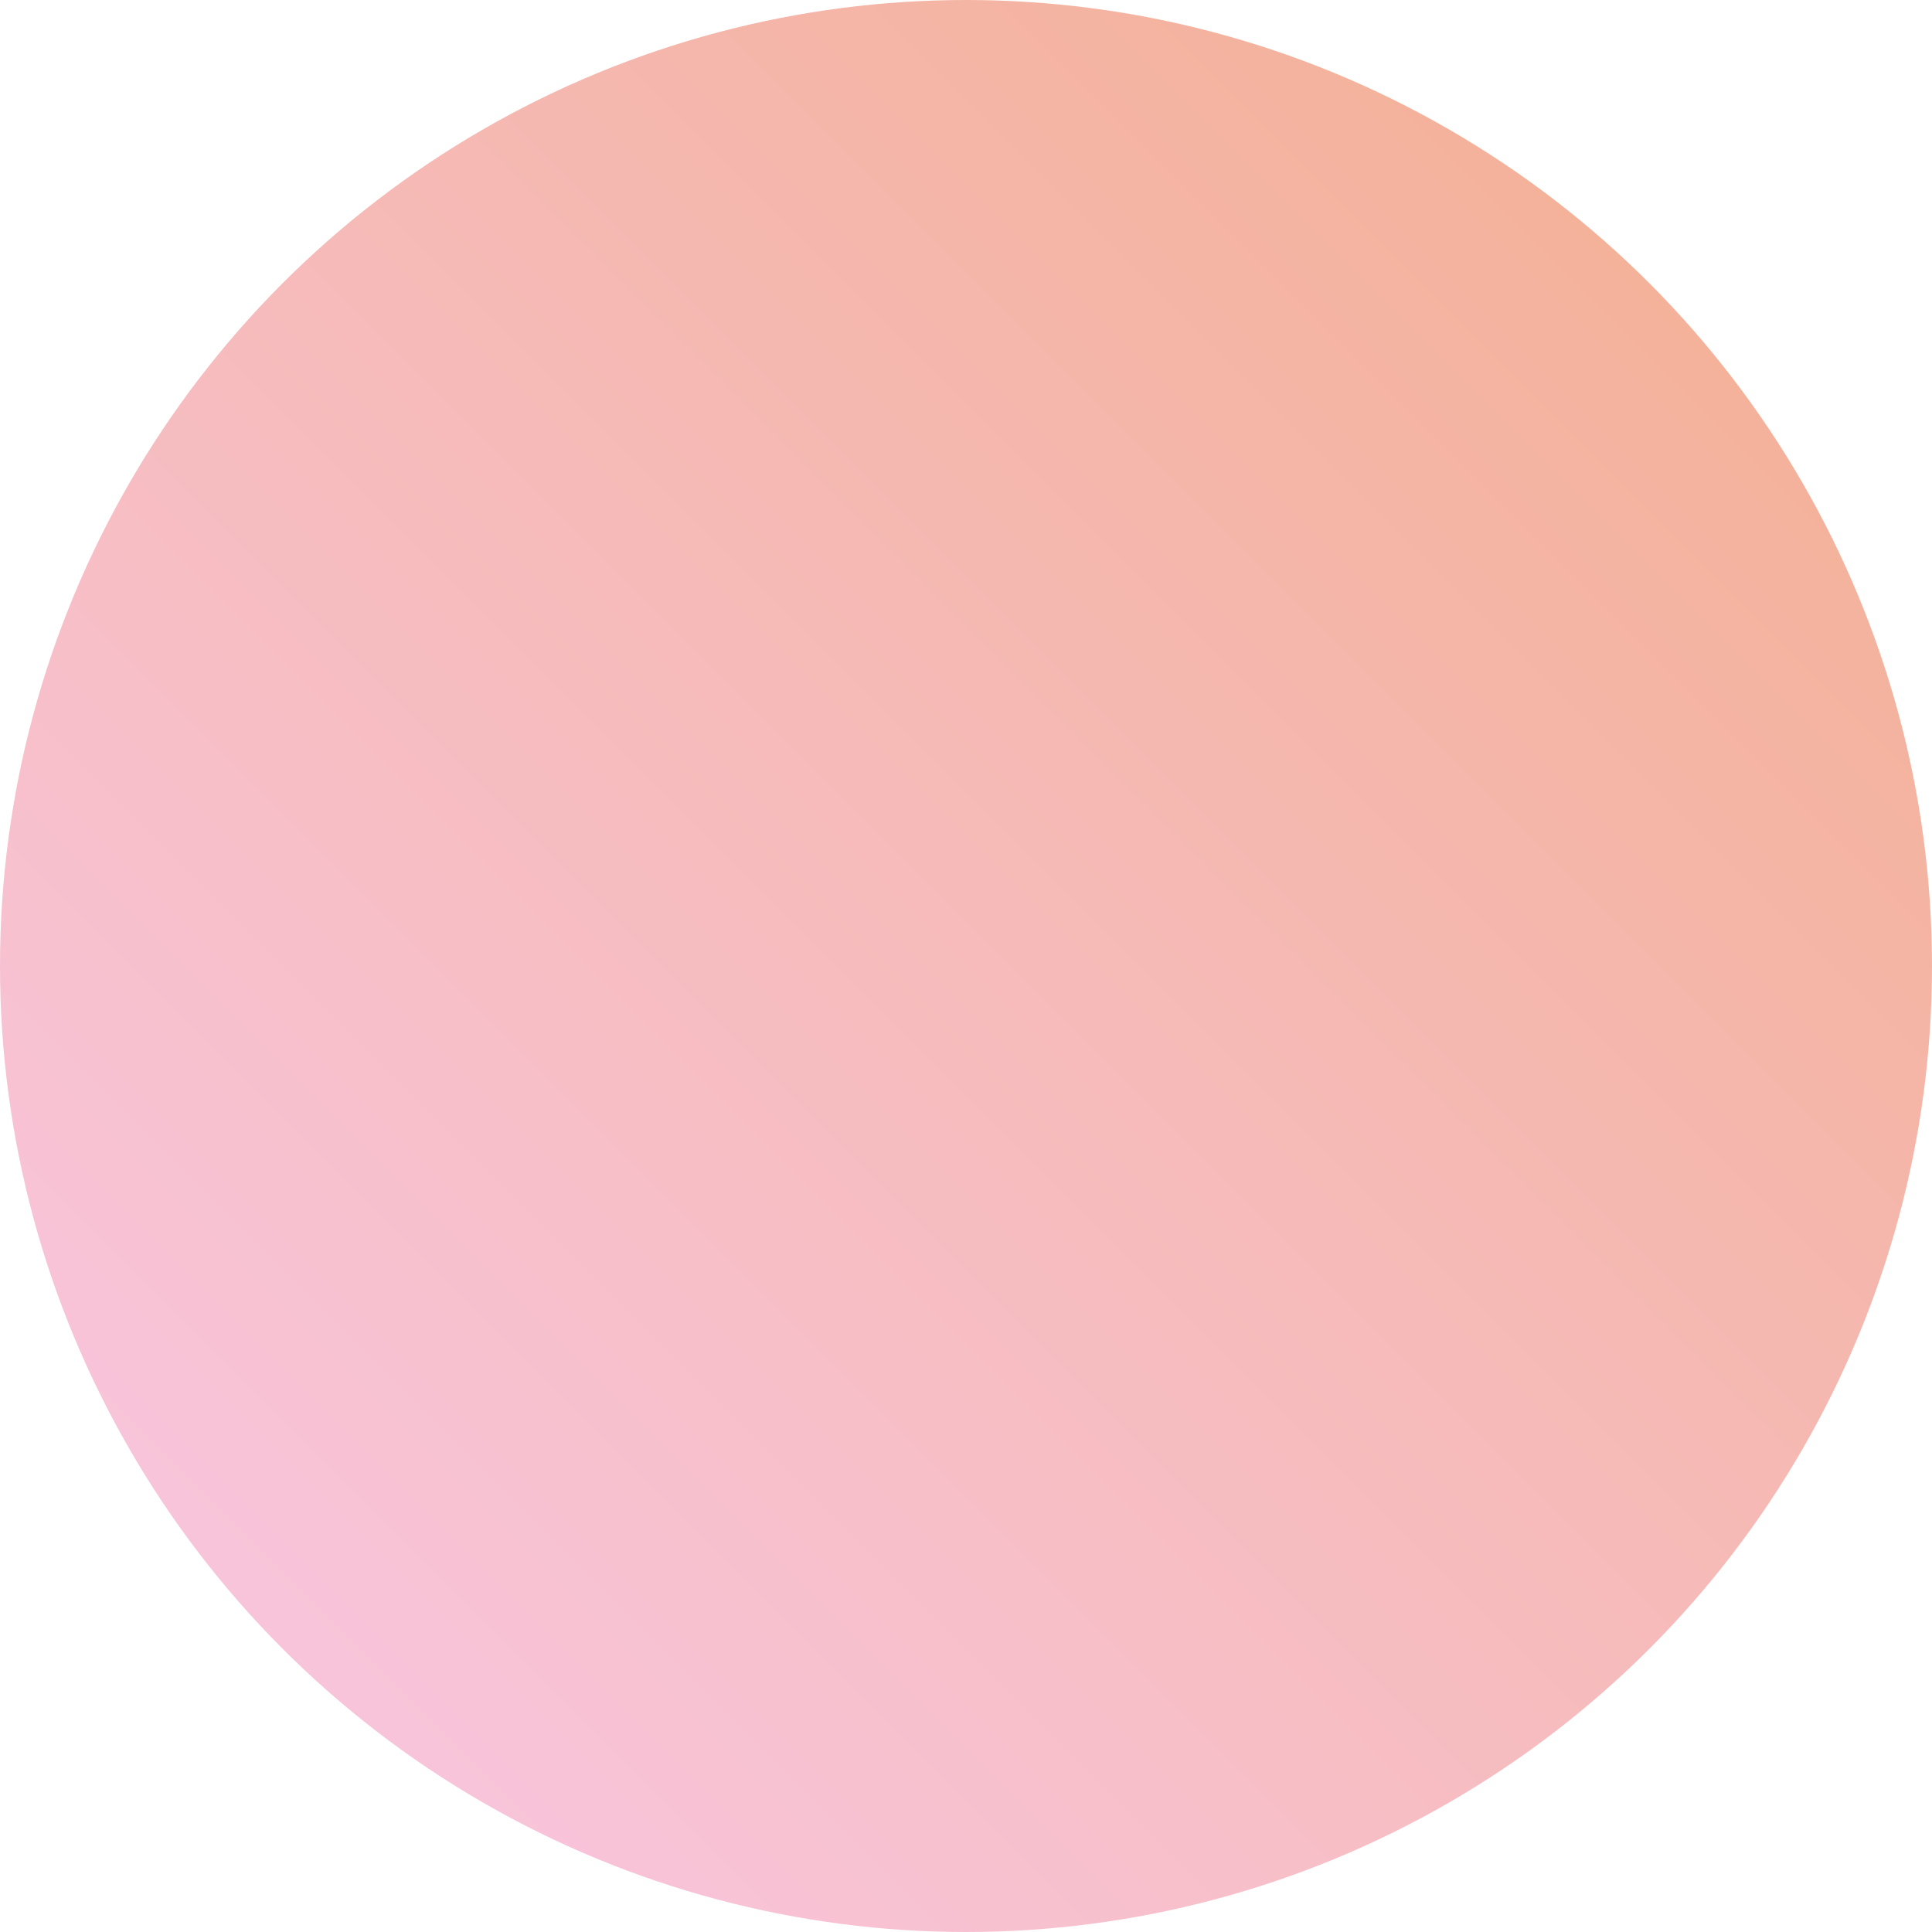 <?xml version="1.0" encoding="utf-8"?>
<!-- Generator: Adobe Illustrator 21.0.2, SVG Export Plug-In . SVG Version: 6.00 Build 0)  -->
<svg version="1.1" id="Layer_1" xmlns="http://www.w3.org/2000/svg" xmlns:xlink="http://www.w3.org/1999/xlink" x="0px" y="0px"
	 viewBox="0 0 92 92" style="enable-background:new 0 0 92 92;" xml:space="preserve">
<style type="text/css">
	.st0{fill:#FFFFFF;}
	.st1{fill:url(#SVGID_1_);}
</style>
<rect class="st0" width="92" height="92"/>
<linearGradient id="SVGID_1_" gradientUnits="userSpaceOnUse" x1="-126.042" y1="2964.396" x2="-34.041" y2="2964.396" gradientTransform="matrix(-0.707 0.707 0.707 0.707 -2106.722 -1993.527)">
	<stop  offset="0" style="stop-color:#F4B29B"/>
	<stop  offset="1" style="stop-color:#F8C4DA"/>
</linearGradient>
<circle class="st1" cx="46" cy="46" r="46"/>
</svg>
